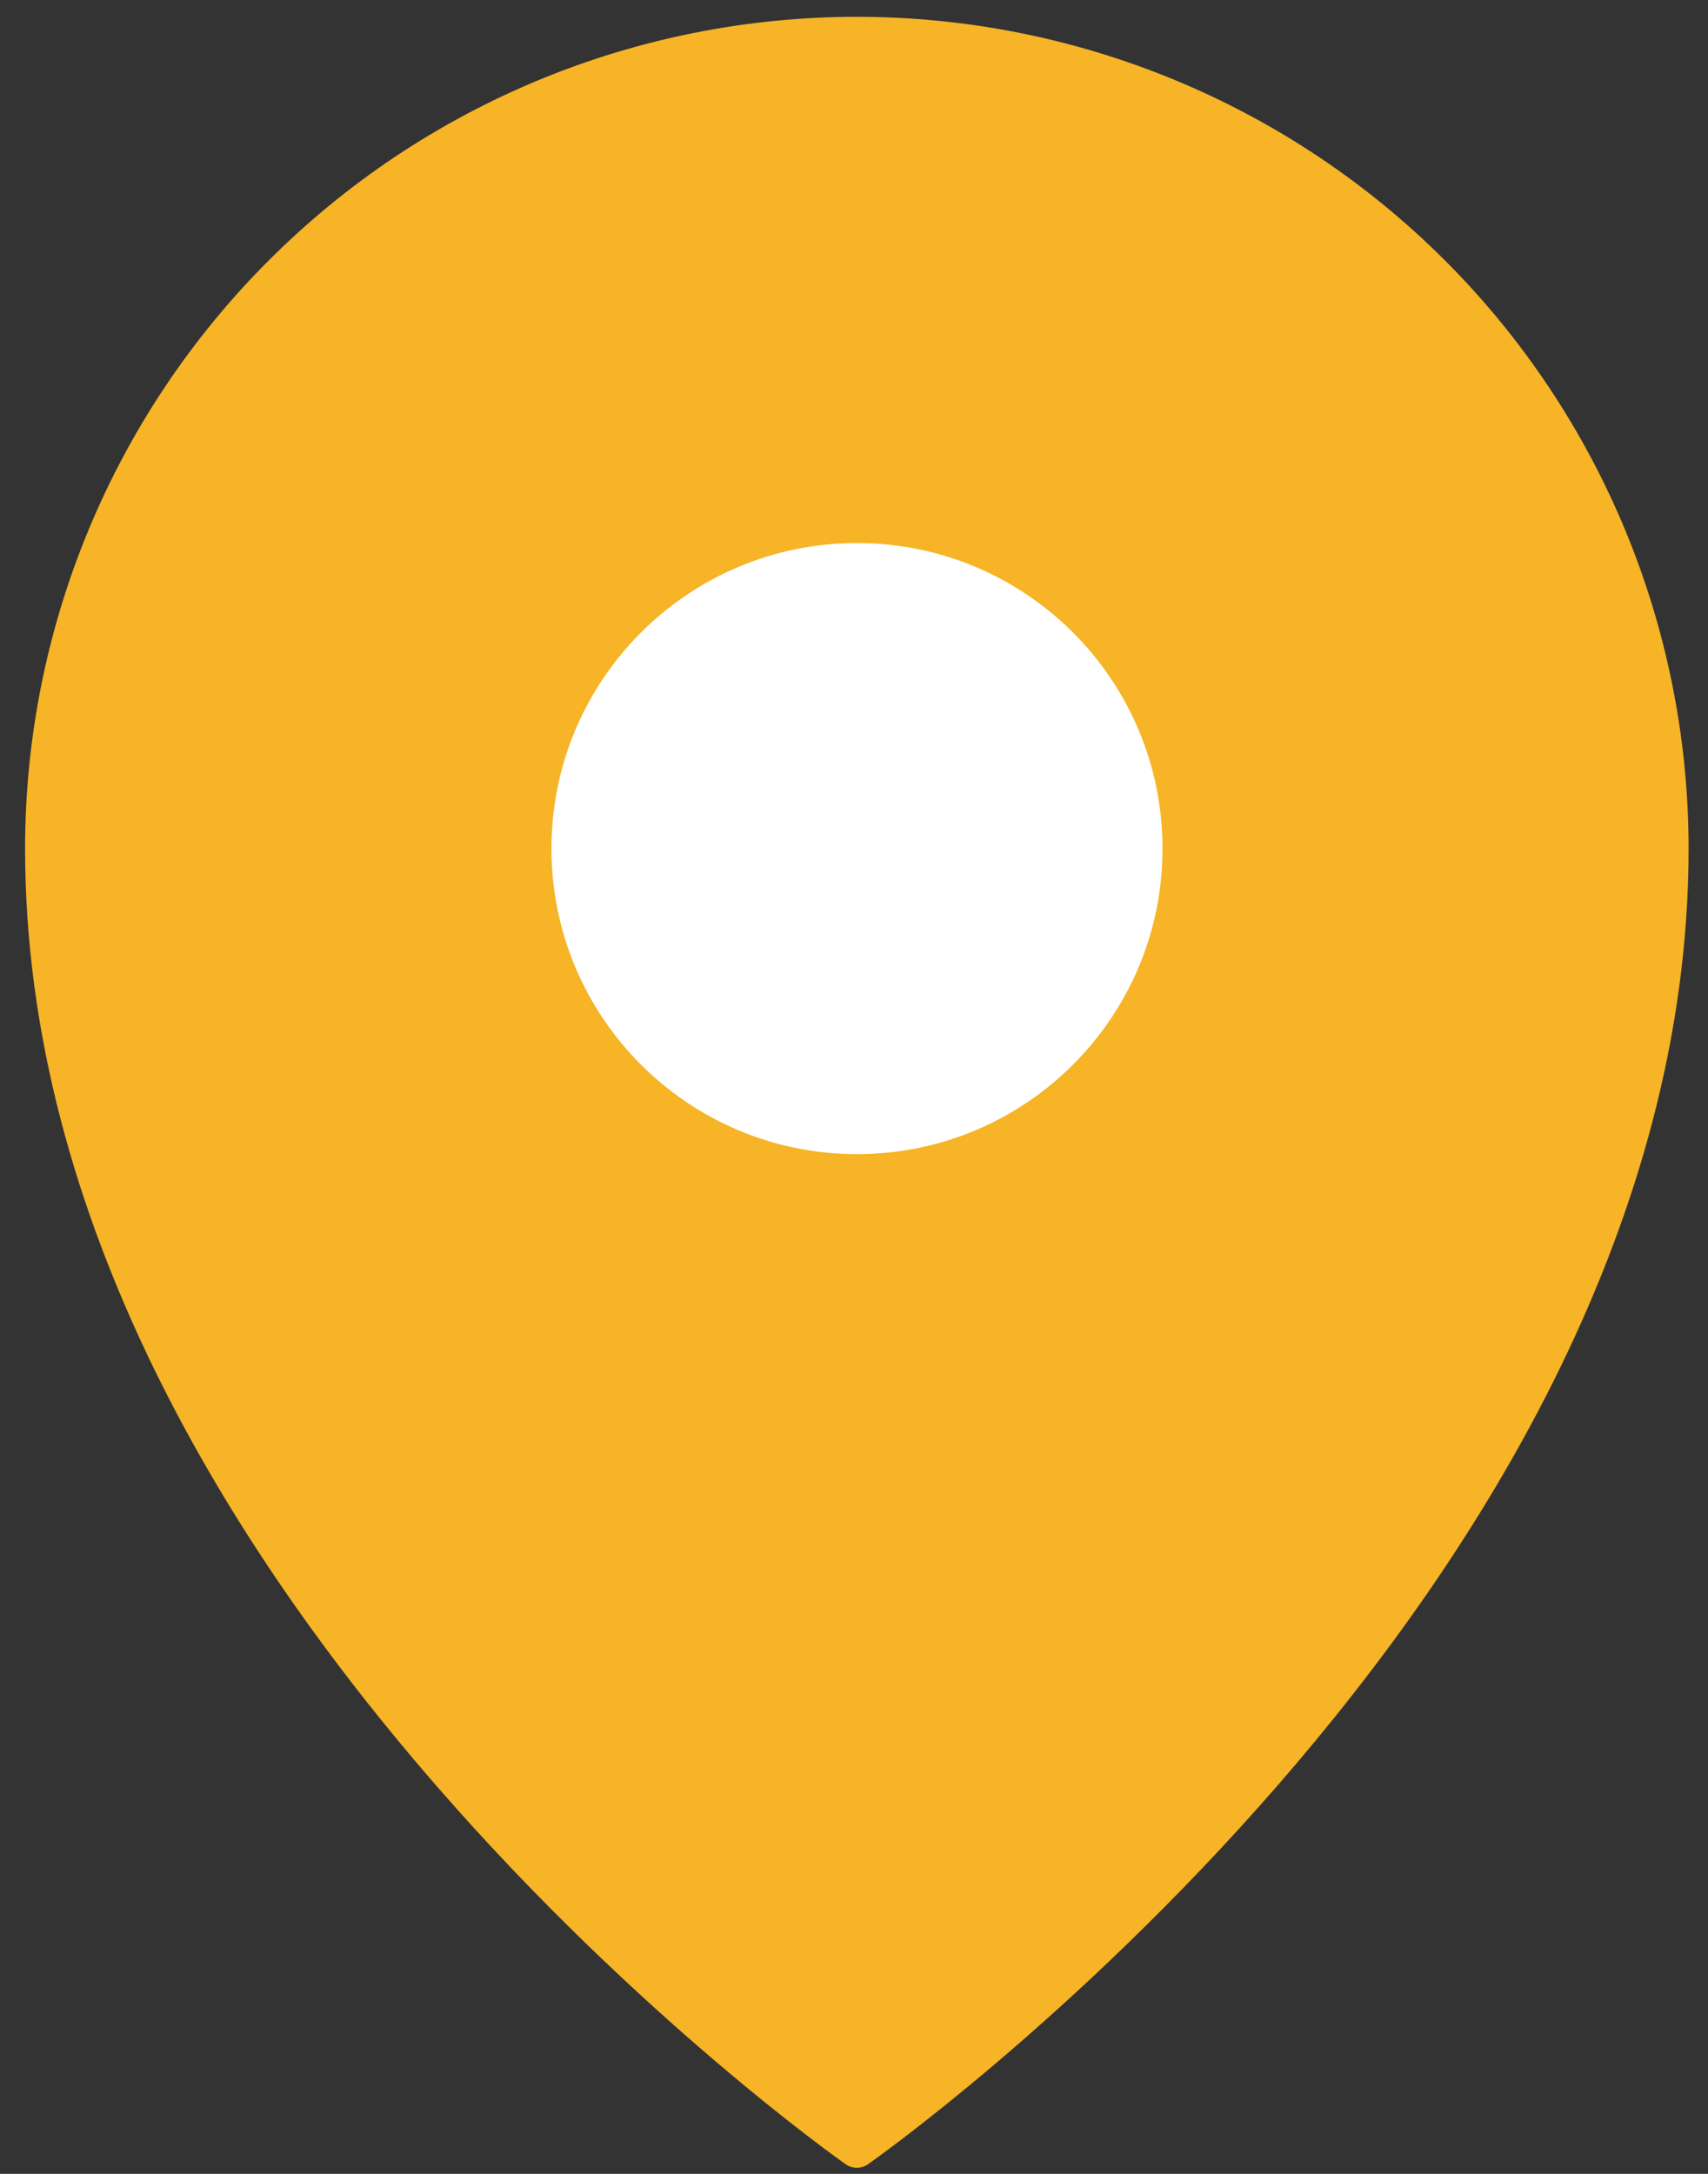 <svg width="44" height="56" viewBox="0 0 44 56" fill="none" xmlns="http://www.w3.org/2000/svg">
<rect x="0" y="0" width="44" height="56" fill="#333333" stroke="none"/>
<path d="M43 21.86C43 40.694 22.073 55.343 22.073 55.343C22.073 55.343 1.146 40.694 1.146 21.86C1.146 16.31 3.351 10.987 7.276 7.063C11.2 3.138 16.523 0.933 22.073 0.933C27.623 0.933 32.946 3.138 36.871 7.063C40.795 10.987 43 16.31 43 21.86V21.86Z" fill="#F6B426" stroke="#F6B426" stroke-linecap="round" stroke-linejoin="round"/>
<path d="M22.077 30.231C26.7 30.231 30.448 26.483 30.448 21.86C30.448 17.237 26.7 13.489 22.077 13.489C17.454 13.489 13.706 17.237 13.706 21.86C13.706 26.483 17.454 30.231 22.077 30.231Z" fill="white" stroke="#F6B426" stroke-linecap="round" stroke-linejoin="round"/>
</svg>
